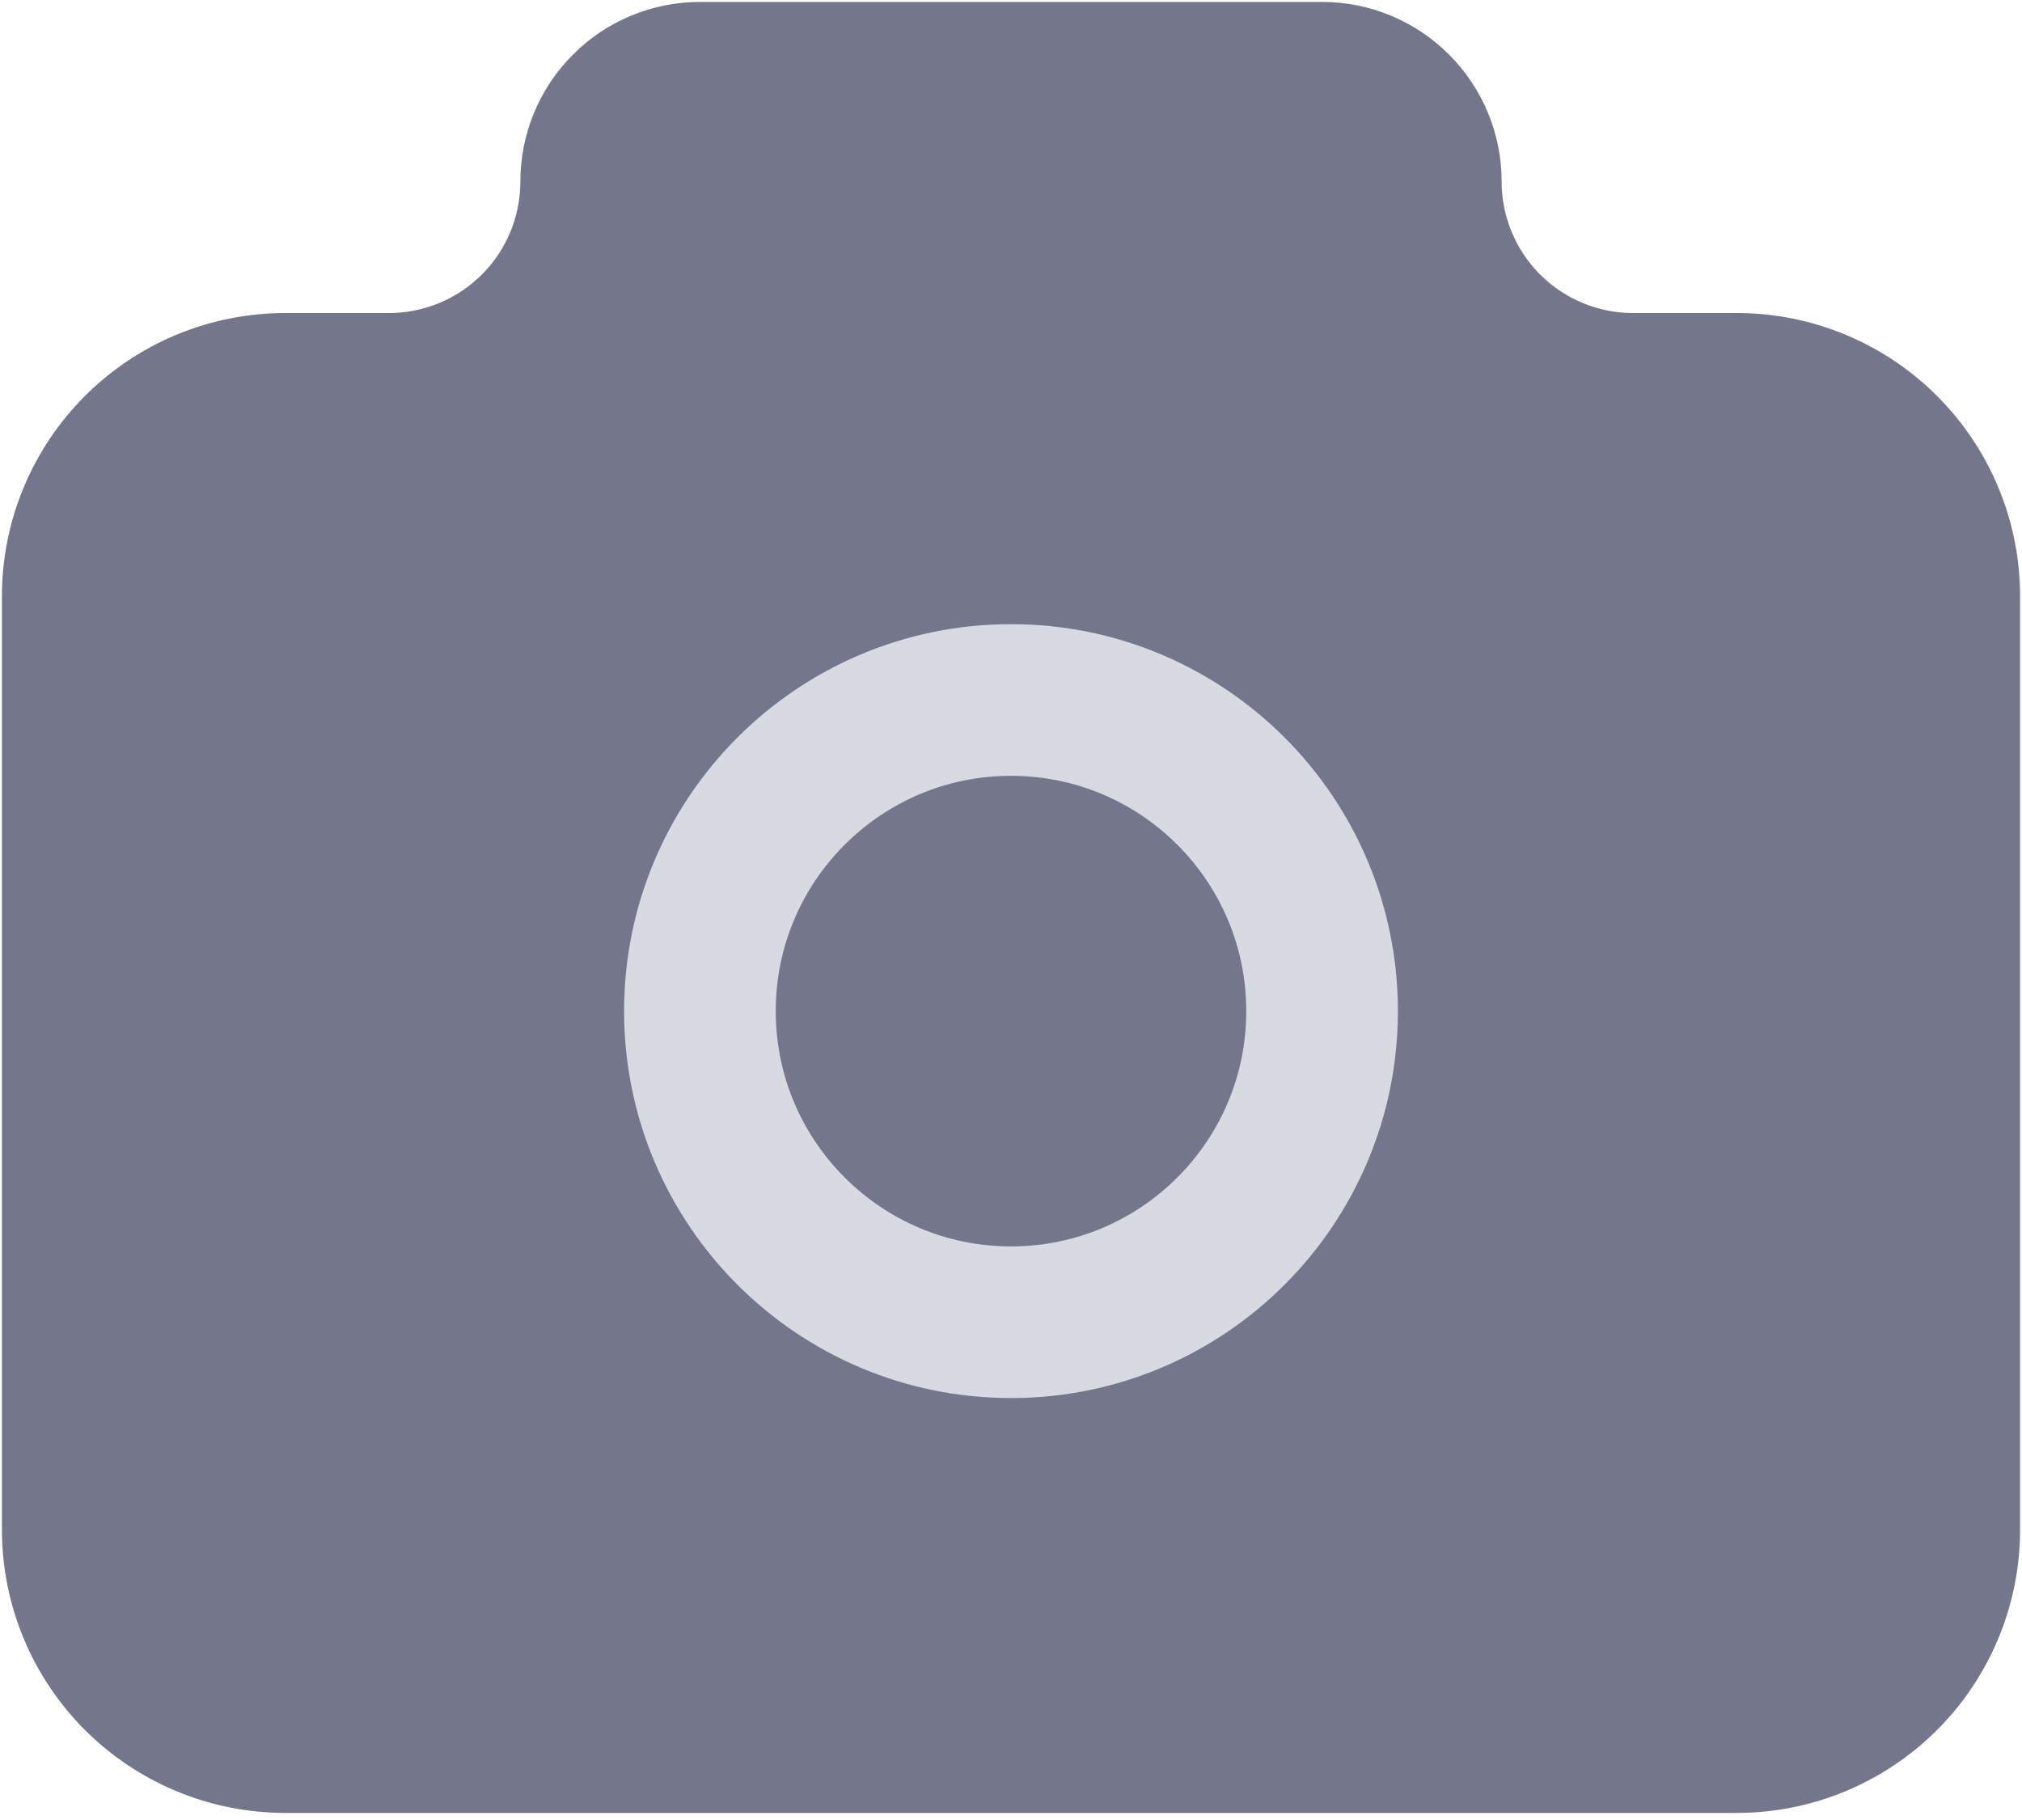 <svg width="20" height="18" viewBox="0 0 20 18" fill="none" xmlns="http://www.w3.org/2000/svg">
<path d="M2.821 3.846H3.846C4.39 3.846 4.912 3.63 5.297 3.245C5.681 2.861 5.897 2.339 5.897 1.795C5.897 1.523 6.005 1.262 6.198 1.07C6.39 0.877 6.651 0.769 6.923 0.769H13.077C13.349 0.769 13.61 0.877 13.802 1.07C13.995 1.262 14.103 1.523 14.103 1.795C14.103 2.339 14.319 2.861 14.703 3.245C15.088 3.63 15.61 3.846 16.154 3.846H17.18C17.724 3.846 18.245 4.062 18.63 4.447C19.015 4.832 19.231 5.353 19.231 5.897V15.128C19.231 15.672 19.015 16.194 18.63 16.579C18.245 16.963 17.724 17.18 17.18 17.18H2.821C2.276 17.18 1.755 16.963 1.37 16.579C0.985 16.194 0.769 15.672 0.769 15.128V5.897C0.769 5.353 0.985 4.832 1.37 4.447C1.755 4.062 2.276 3.846 2.821 3.846Z" fill="#74778B"/>
<path d="M2.821 3.846H3.846C4.39 3.846 4.912 3.63 5.297 3.245C5.681 2.861 5.897 2.339 5.897 1.795C5.897 1.523 6.005 1.262 6.198 1.07C6.39 0.877 6.651 0.769 6.923 0.769H13.077C13.349 0.769 13.61 0.877 13.802 1.07C13.995 1.262 14.103 1.523 14.103 1.795C14.103 2.339 14.319 2.861 14.703 3.245C15.088 3.63 15.61 3.846 16.154 3.846H17.18C17.724 3.846 18.245 4.062 18.63 4.447C19.015 4.832 19.231 5.353 19.231 5.897V15.128C19.231 15.672 19.015 16.194 18.63 16.579C18.245 16.963 17.724 17.18 17.18 17.18H2.821C2.276 17.18 1.755 16.963 1.37 16.579C0.985 16.194 0.769 15.672 0.769 15.128V5.897C0.769 5.353 0.985 4.832 1.37 4.447C1.755 4.062 2.276 3.846 2.821 3.846" stroke="#74778B" stroke-width="1.5" stroke-linecap="round" stroke-linejoin="round"/>
<path d="M10 13.077C11.699 13.077 13.077 11.699 13.077 10C13.077 8.301 11.699 6.923 10 6.923C8.301 6.923 6.923 8.301 6.923 10C6.923 11.699 8.301 13.077 10 13.077Z" stroke="#D8DAE2" stroke-width="1.5" stroke-linecap="round" stroke-linejoin="round"/>
</svg>
